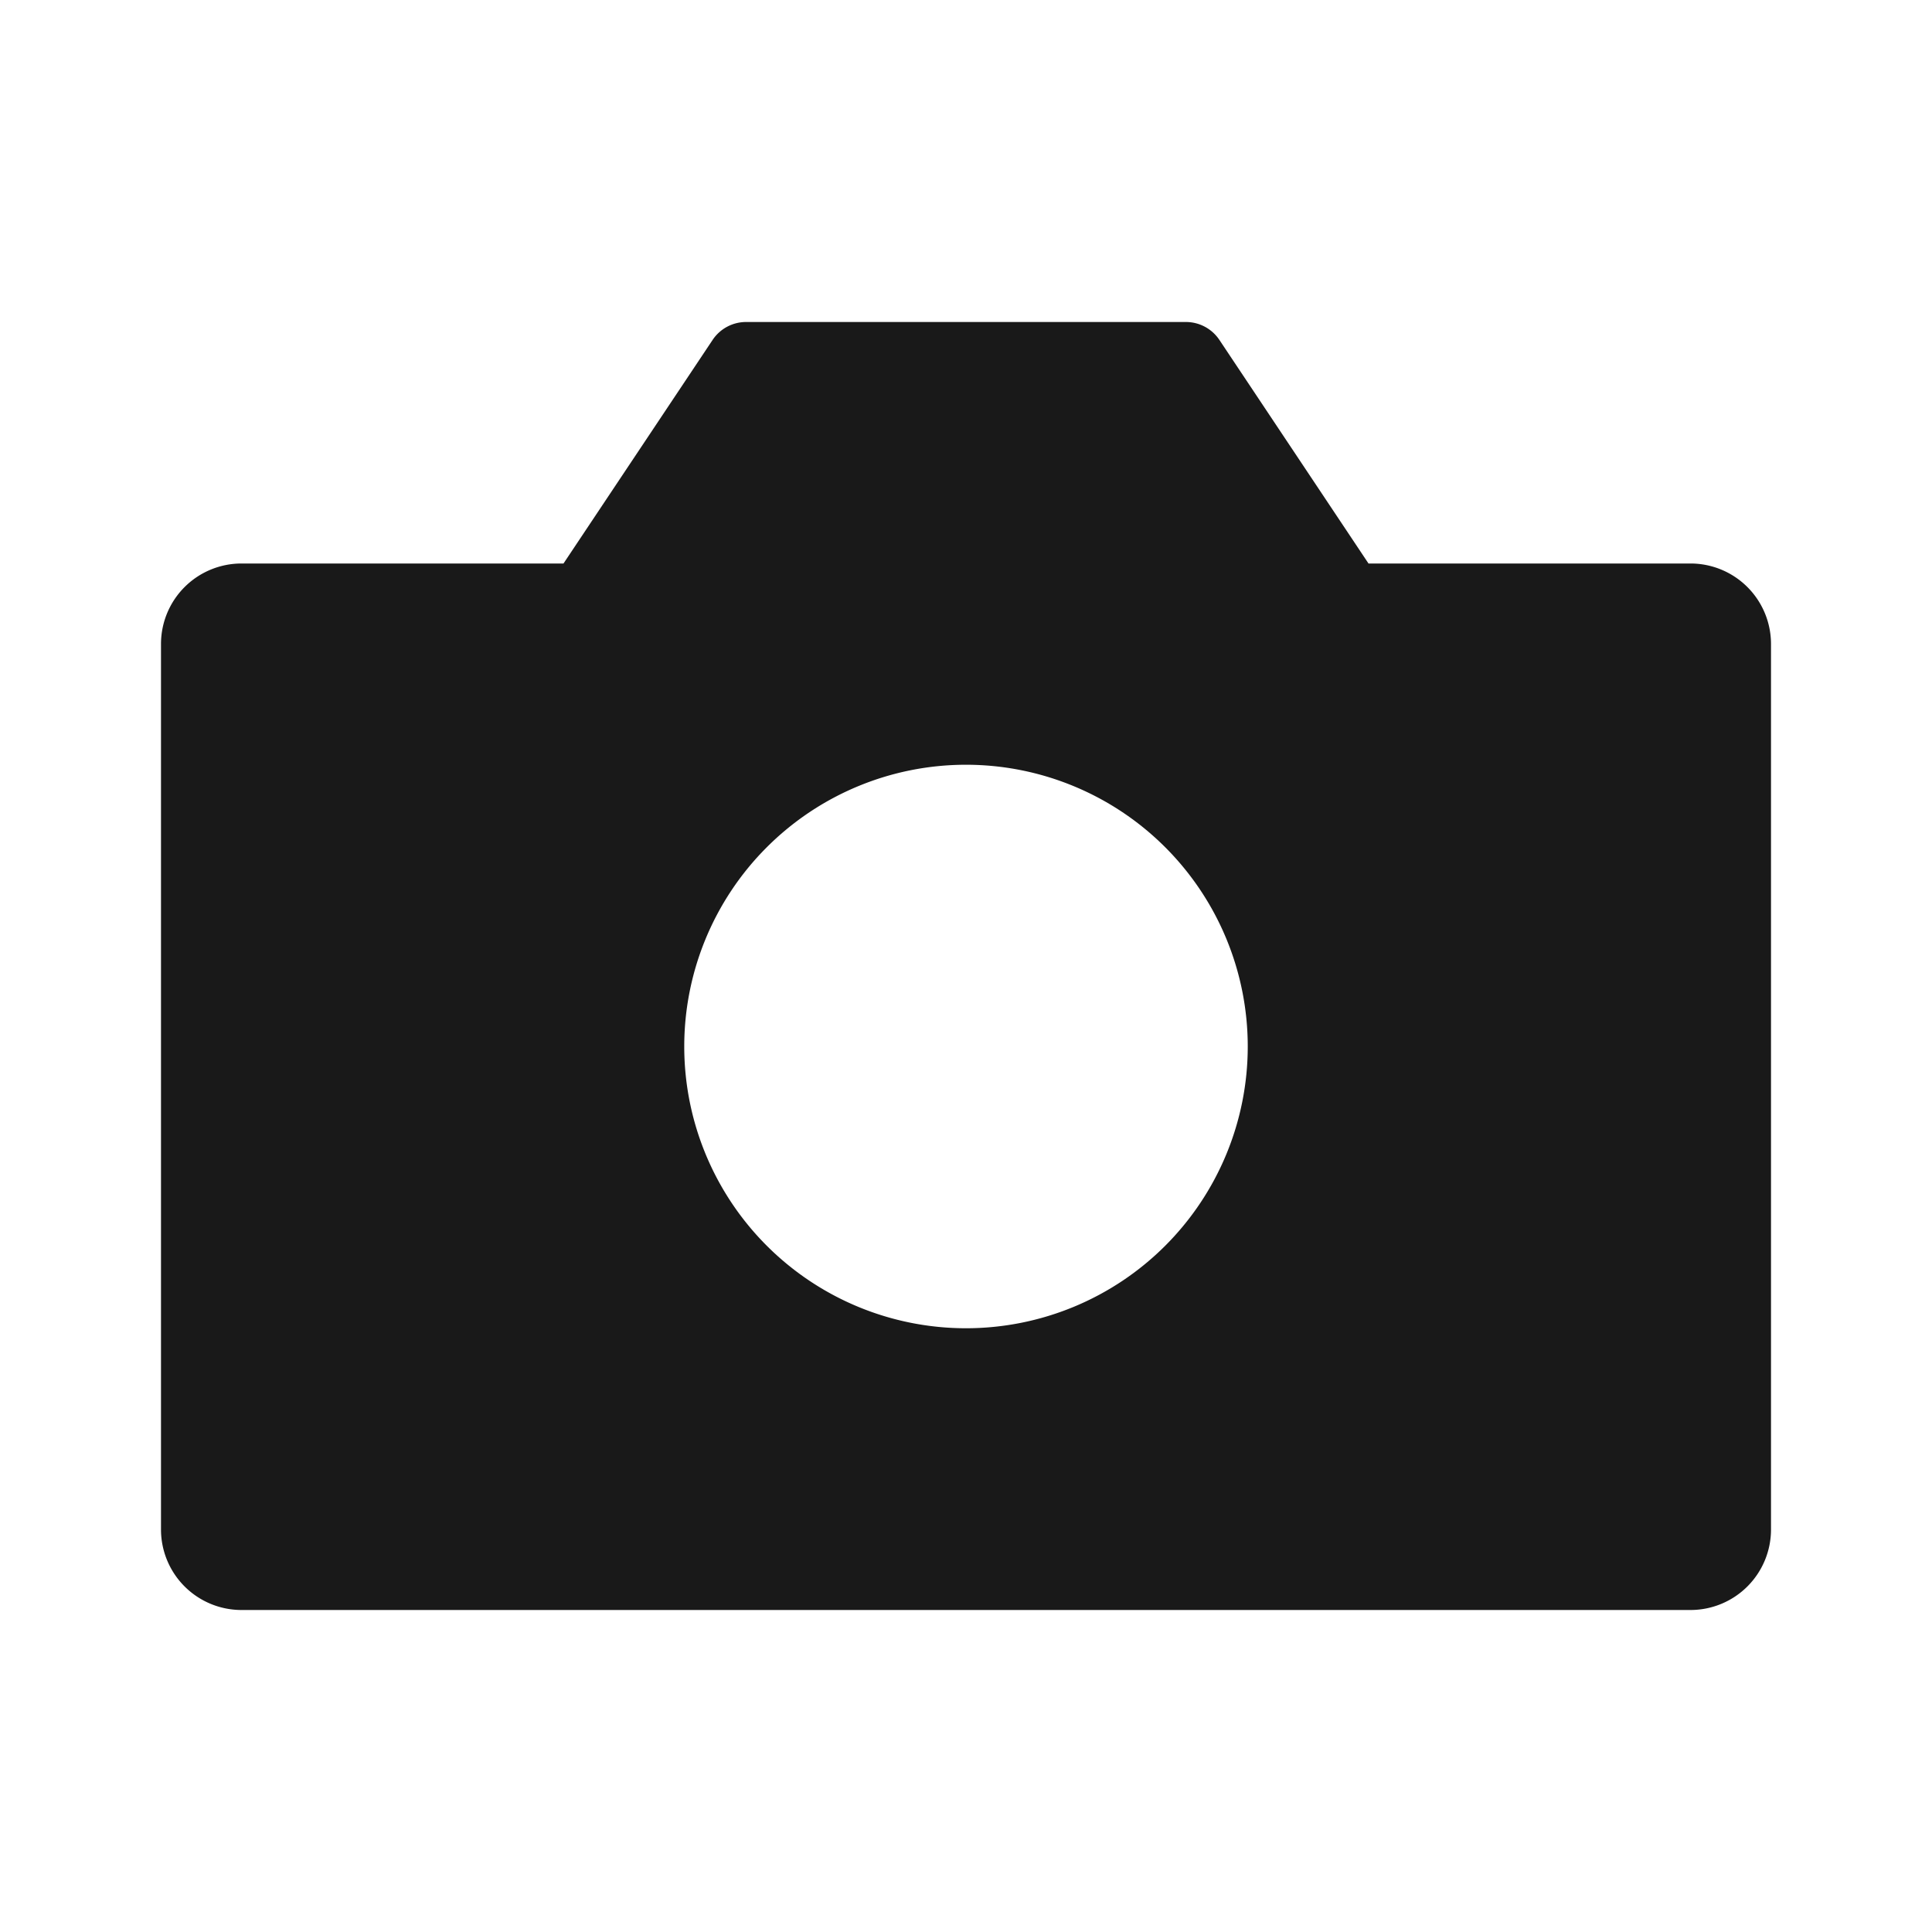 <!--
 * weui-icon v1.0.2 (https://github.com/weui/weui-icon)
 * Copyright 2021 Tencent, Inc.
 * Licensed under the MIT license
-->

<svg width="24" height="24" xmlns="http://www.w3.org/2000/svg"><path d="M14.732 4a.5.5 0 01.416.223L17 7h4a1 1 0 011 1v11a1 1 0 01-1 1H3a1 1 0 01-1-1V8a1 1 0 011-1h4l1.852-2.777A.5.5 0 019.268 4h5.464zM12 16.5a3.5 3.5 0 100-7 3.5 3.5 0 000 7z" fill-rule="evenodd" fill-opacity=".9"/></svg>